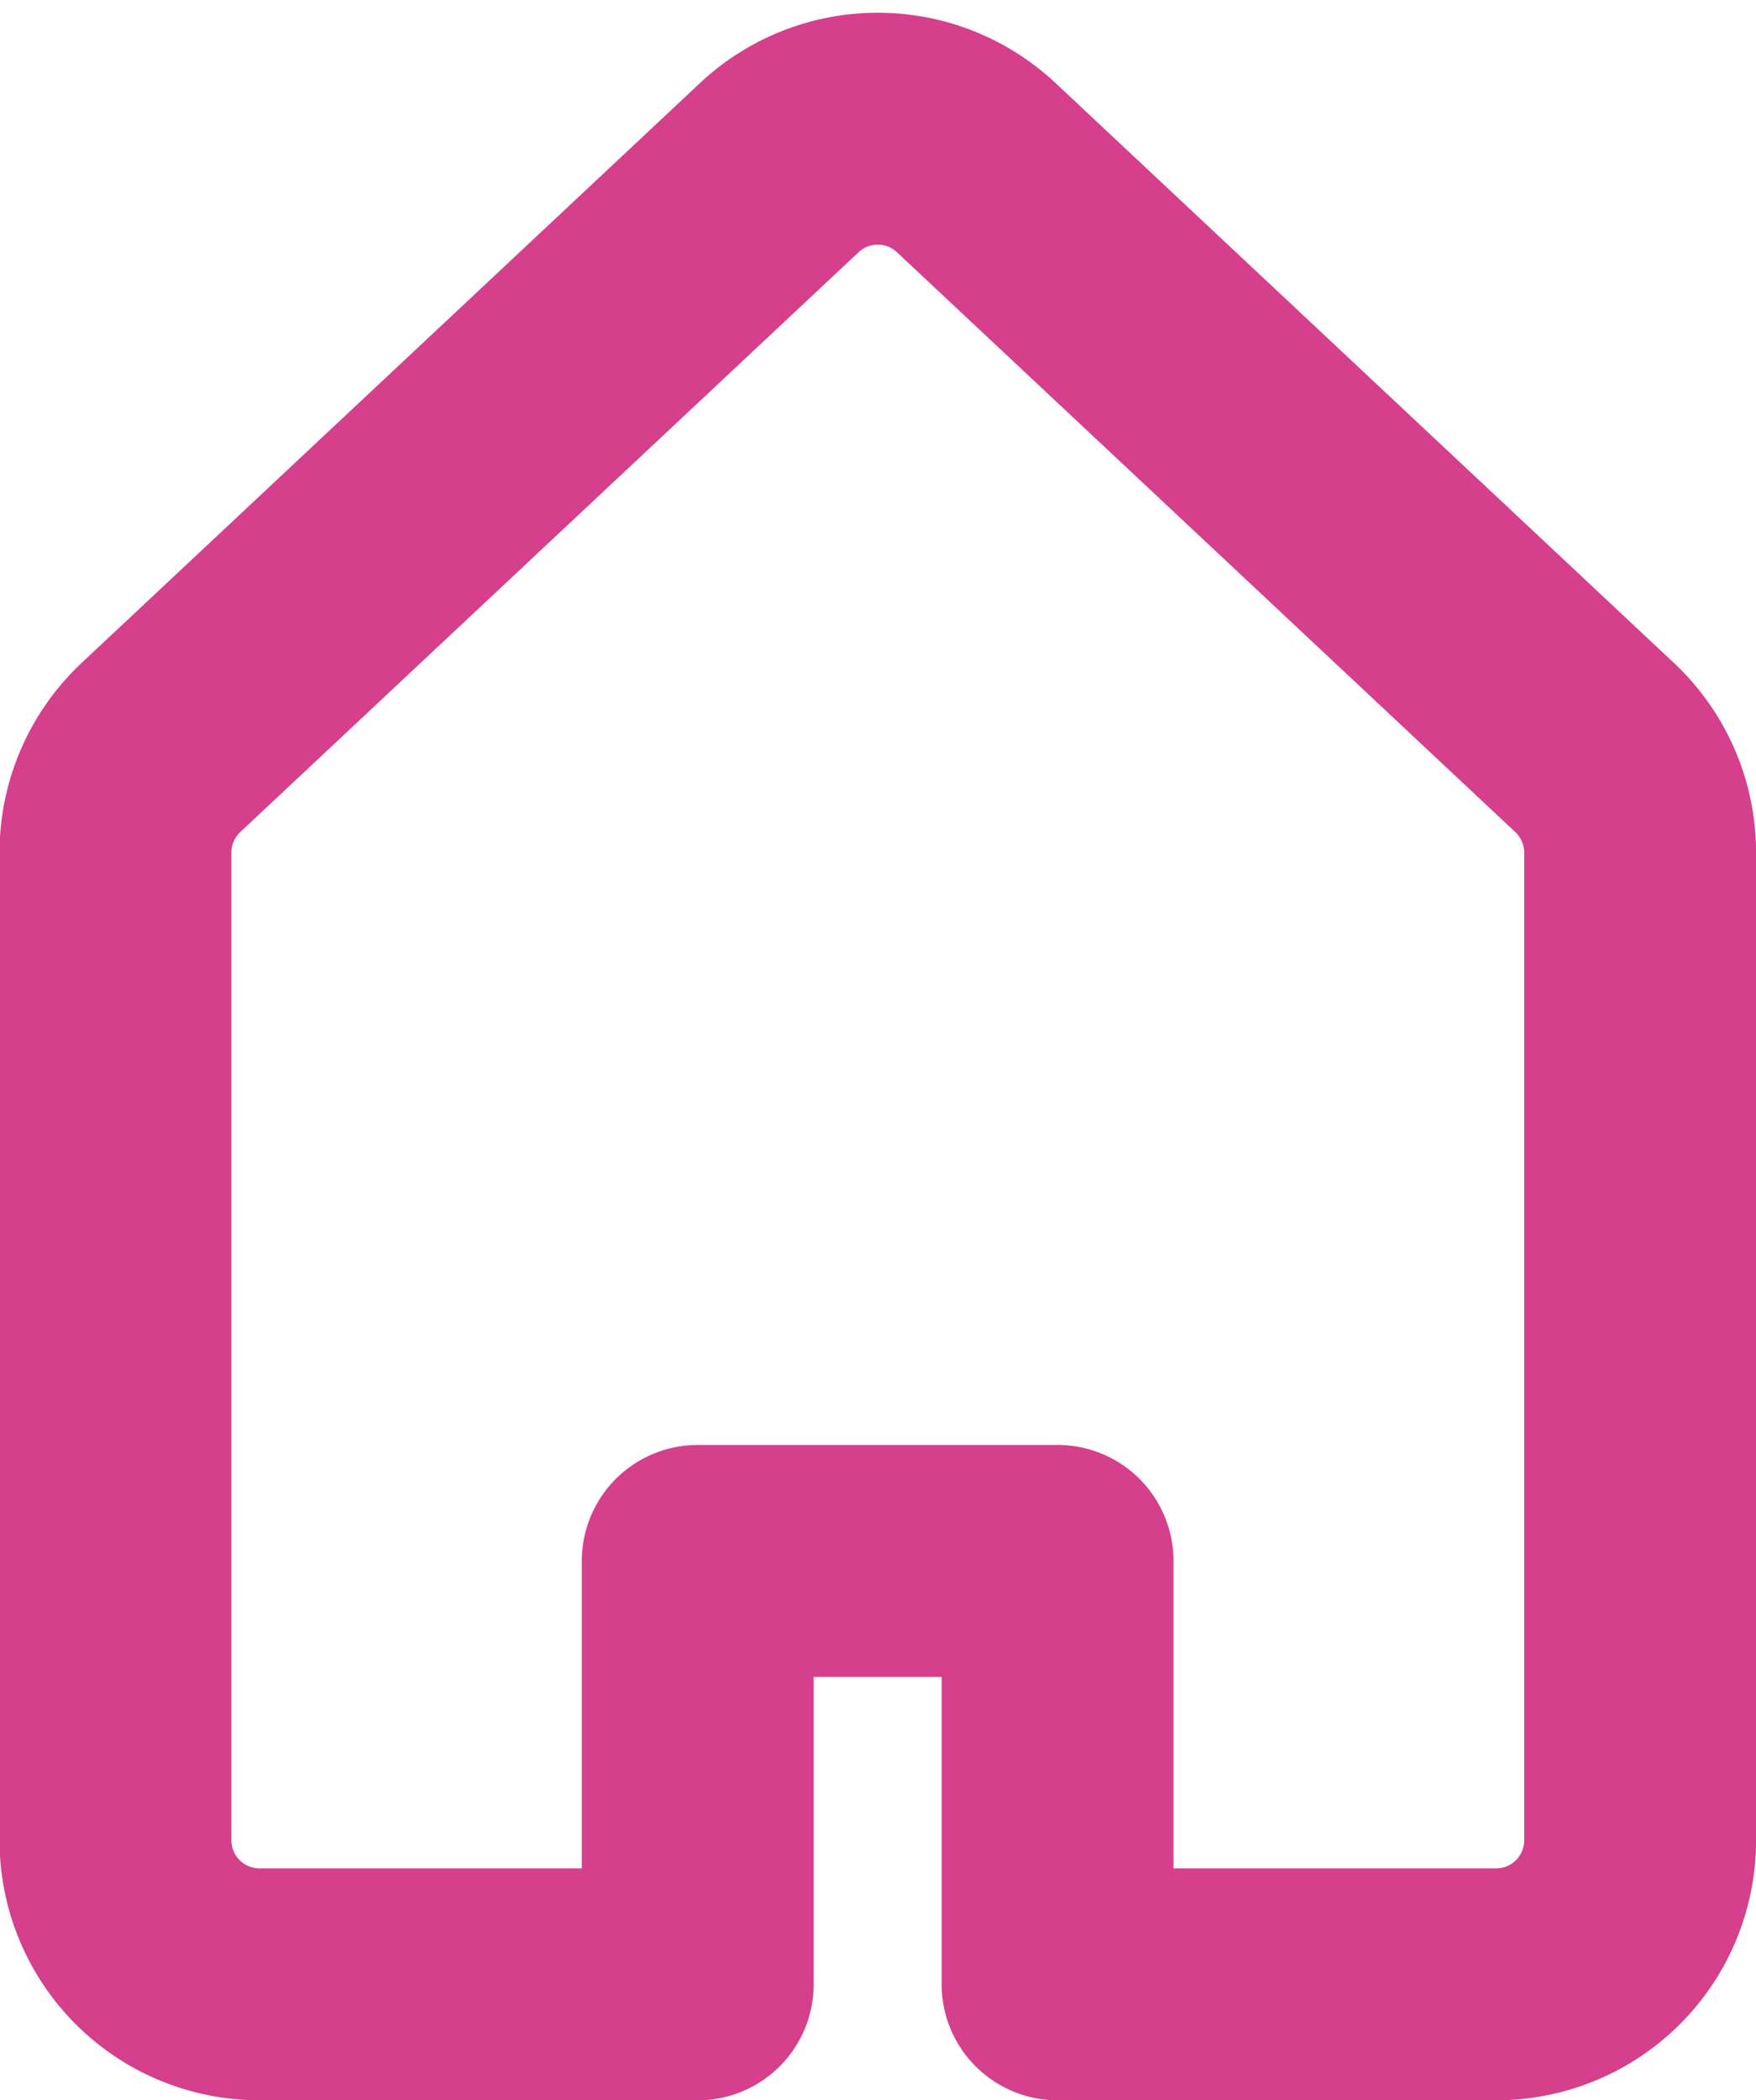 <svg xmlns="http://www.w3.org/2000/svg" width="22.721" height="27.169" viewBox="0 0 22.721 27.169">
  <path id="bottombar_home_active" d="M64.773,8l-8-7.5a1.863,1.863,0,0,0-2.549,0l-8,7.5a1.864,1.864,0,0,0-.589,1.359V22.137A1.863,1.863,0,0,0,47.5,24h5.669V18.523h4.656V24H63.5a1.863,1.863,0,0,0,1.863-1.863V9.361A1.864,1.864,0,0,0,64.773,8Z" transform="translate(-44.141 1.669)" fill="none" stroke="#d53f8c" stroke-linejoin="round" stroke-width="3"/>
</svg>

